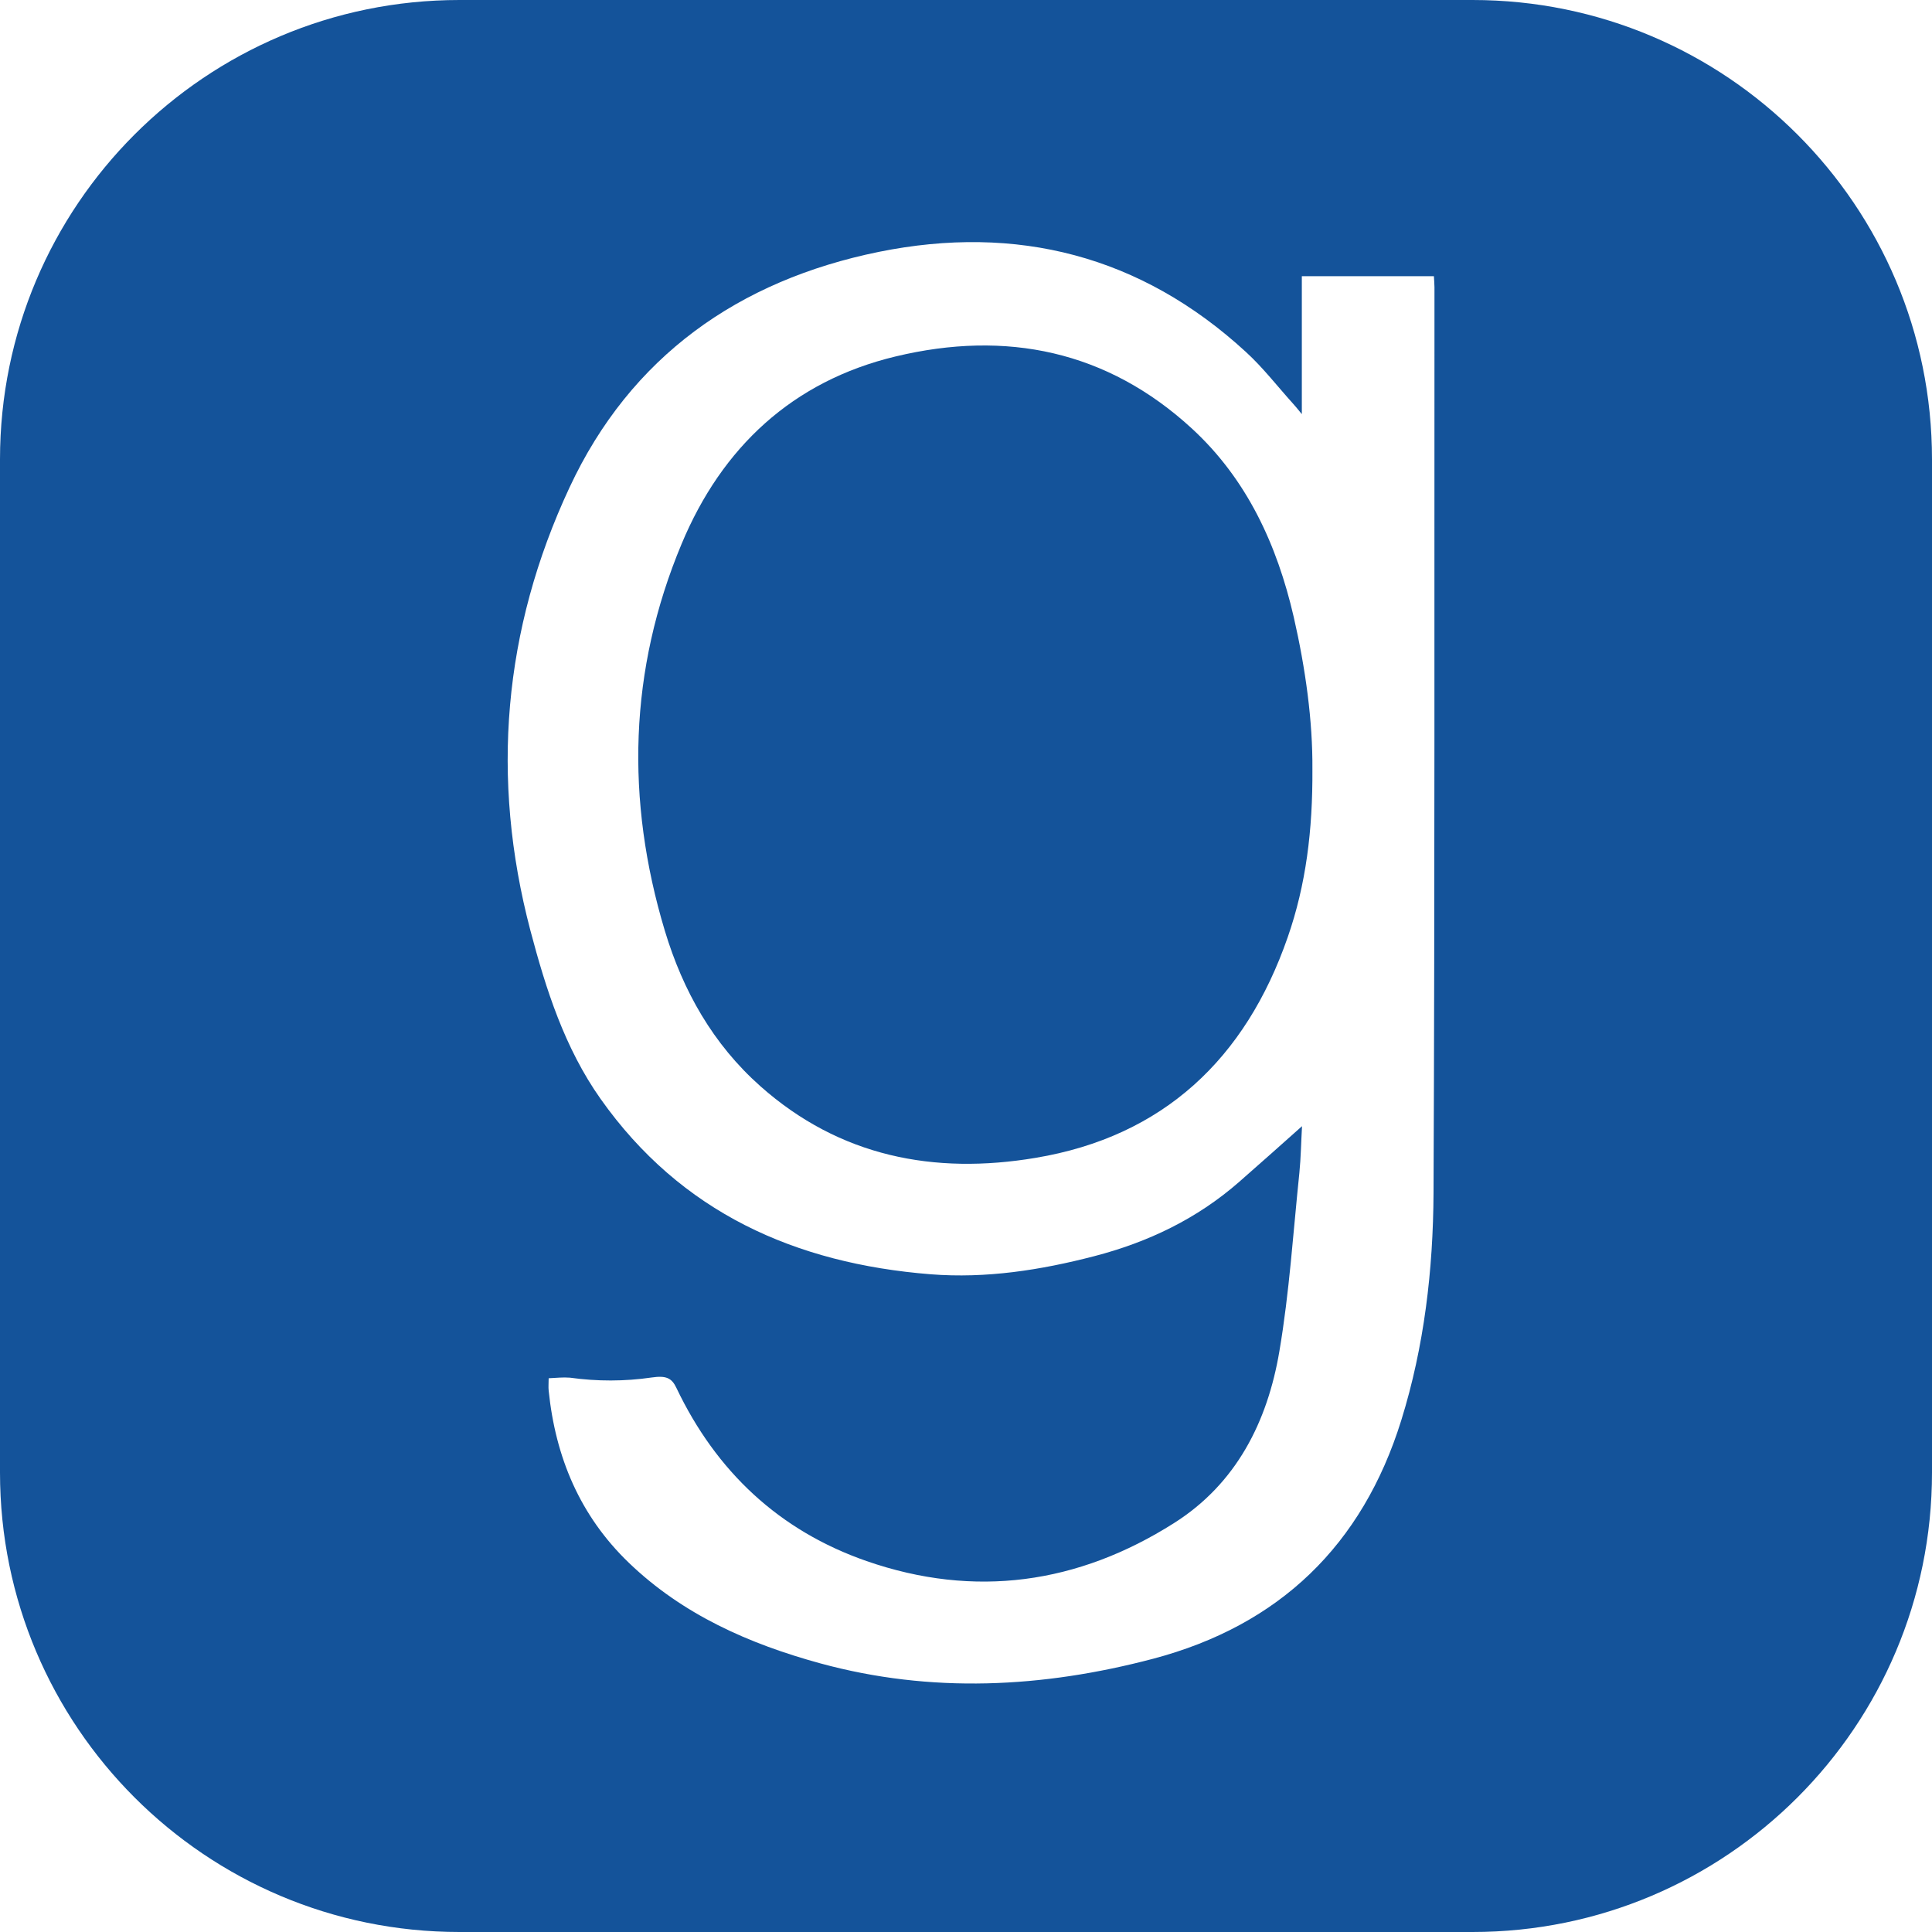 <?xml version="1.0" encoding="utf-8"?>
<!-- Generator: Adobe Illustrator 26.0.1, SVG Export Plug-In . SVG Version: 6.00 Build 0)  -->
<svg version="1.1" id="Layer_1" xmlns="http://www.w3.org/2000/svg" xmlns:xlink="http://www.w3.org/1999/xlink" x="0px" y="0px"
	 viewBox="0 0 1024 1024" style="enable-background:new 0 0 1024 1024;" xml:space="preserve">
<style type="text/css">
	.st0{fill:#14539A;}
</style>
<g>
	<path class="st0" d="M0,780.5v-537C0,109,109,0,243.5,0h537C915,0,1024,109,1024,243.5v537C1024,915,915,1024,780.5,1024h-537
		C109,1024,0,915,0,780.5z M290.8,730.5c0,2.7-0.2,4.7,0,6.5c3.6,35.4,16.6,66.4,42.5,91.3c28.6,27.5,63.8,43,101.4,53.3
		c58.9,16.1,118,13,176.4-2.4c67-17.7,111-60.2,131.6-126.4c12.2-39.2,16.9-79.8,17.1-120.5c0.7-160,0.4-320,0.5-480
		c0-1.9-0.2-3.7-0.3-5.9h-70v73.1c-2.3-2.8-3.4-4.2-4.7-5.6c-8.3-9.2-15.9-19.1-25-27.4c-55.6-51.1-121.5-67.8-194.5-53
		c-74.2,15.1-131.6,55.4-164,125c-35.1,75.2-41.9,154-20.7,234.6c8.3,31.4,18.2,62.4,37.2,89.3c42.6,60.3,103.3,87.3,175,93
		c29.4,2.3,58.2-2.2,86.7-9.6s54.4-19.8,76.7-39.3c11-9.6,21.8-19.3,33.4-29.6c-0.5,8.6-0.6,16.7-1.4,24.7
		c-3.3,31.6-5.3,63.4-10.6,94.6c-6.3,37.3-22.8,70.2-55.9,91.1c-50.8,32.2-105.6,40-162.9,20.1c-46.3-16.1-79.7-47.5-100.8-91.8
		c-2.5-5.3-5.5-6.6-13.1-5.5c-14.4,2.1-28.9,2.1-43.3,0.1C298.2,729.9,295.3,730.3,290.8,730.5L290.8,730.5z"/>
	<path class="st0" d="M695.6,407.7c0.2,32.3-3.4,61.3-13.1,89.1c-22.3,64.2-65.8,105.6-133.7,116.9c-53.6,9-103.7-0.6-145.8-38
		c-25.1-22.3-41-50.5-50.6-82.3c-20.9-69.4-19.1-138.3,8.9-205.2c21.3-51,58.7-86.2,113.5-99.3c58.5-14,112-3.1,157,38.3
		c29.2,26.9,45.1,61.7,53.9,99.8C692,354.5,695.8,382.3,695.6,407.7z"/>
</g>
</svg>
